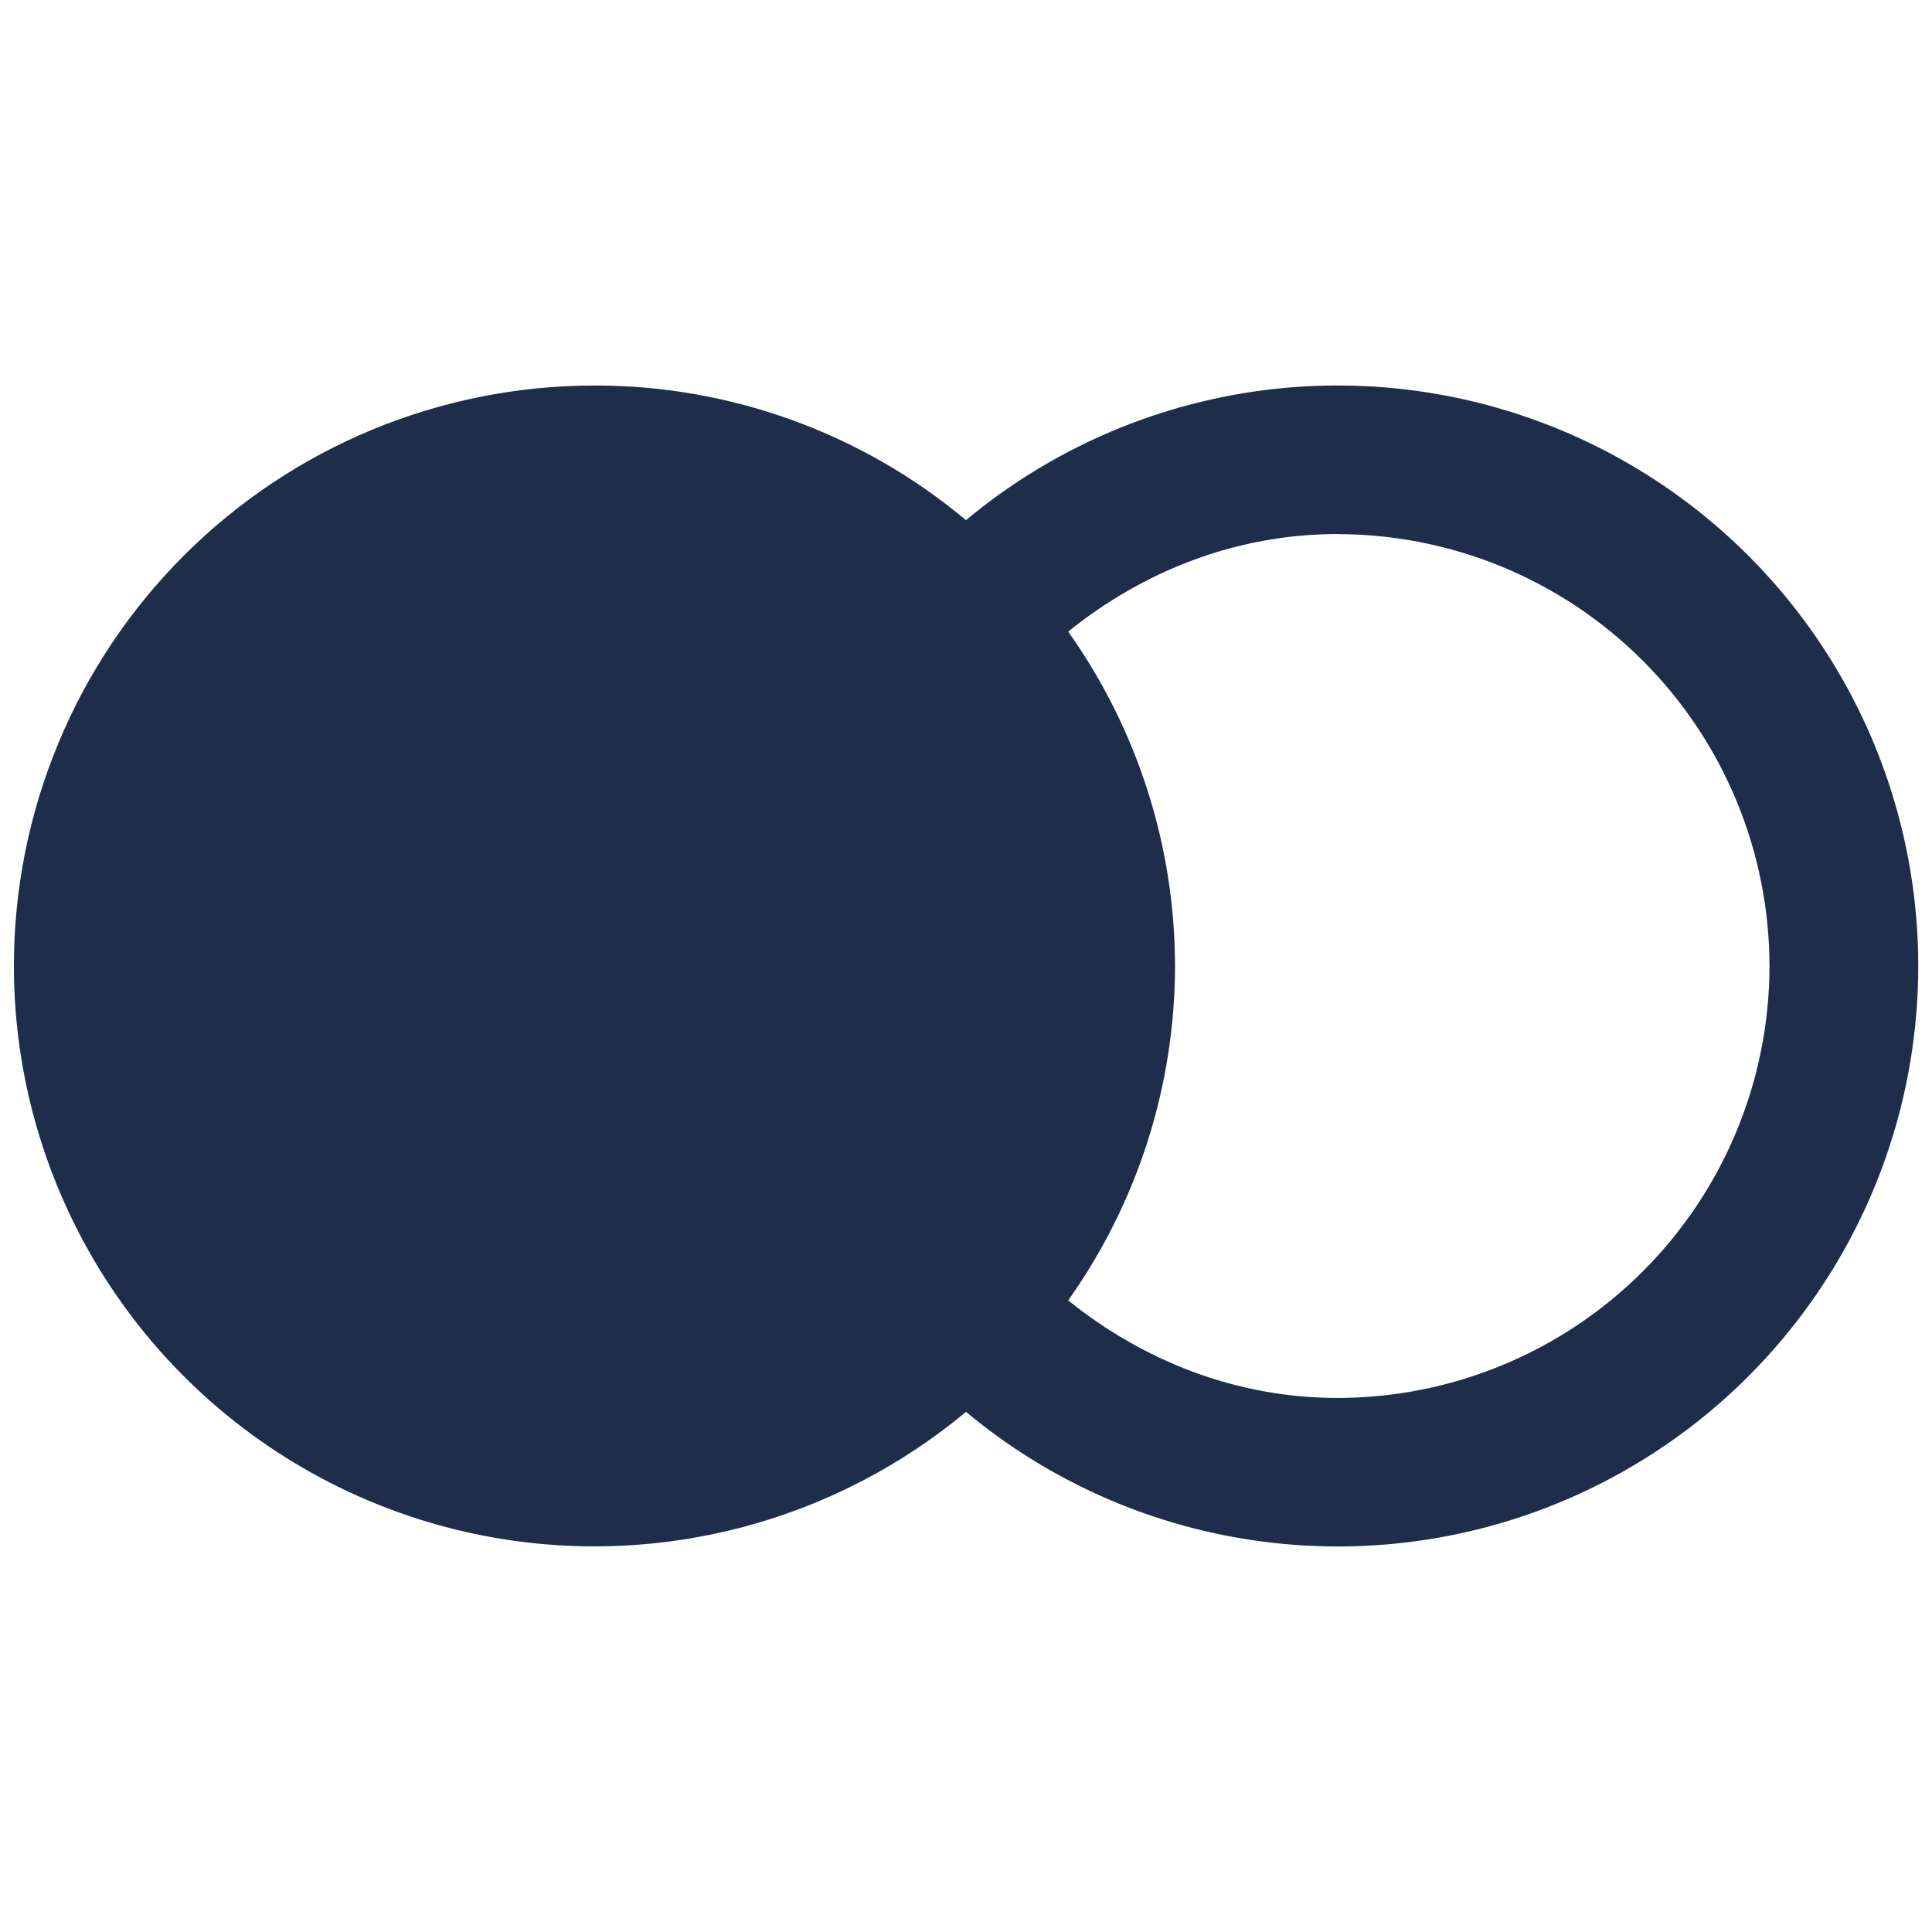 <svg width="26" height="26" viewBox="0 0 26 26" fill="none" xmlns="http://www.w3.org/2000/svg">
<path d="M8 5.188C6.974 5.188 5.958 5.39 5.01 5.782C4.062 6.175 3.201 6.75 2.475 7.476C1.75 8.201 1.174 9.062 0.782 10.01C0.389 10.958 0.187 11.974 0.187 13C0.187 14.485 0.611 15.938 1.407 17.191C2.204 18.444 3.342 19.444 4.686 20.073C6.031 20.703 7.527 20.936 8.999 20.746C10.472 20.556 11.859 19.95 13 19C14.14 19.951 15.528 20.557 17.001 20.747C18.474 20.938 19.97 20.705 21.315 20.075C22.66 19.445 23.798 18.445 24.595 17.192C25.392 15.939 25.815 14.485 25.815 13C25.815 11.515 25.392 10.061 24.595 8.808C23.798 7.555 22.66 6.555 21.315 5.925C19.97 5.295 18.474 5.062 17.001 5.252C15.528 5.443 14.14 6.049 13 7C11.598 5.827 9.828 5.185 8 5.188ZM18 7.188C19.541 7.189 21.019 7.802 22.109 8.892C23.198 9.981 23.811 11.459 23.813 13C23.812 14.541 23.199 16.019 22.109 17.109C21.019 18.199 19.541 18.812 18 18.813C16.622 18.813 15.372 18.303 14.375 17.5C15.309 16.185 15.811 14.613 15.813 13C15.811 11.387 15.309 9.815 14.375 8.5C15.372 7.696 16.622 7.187 18 7.187V7.188Z" fill="#1D2D4A"/>
</svg>
